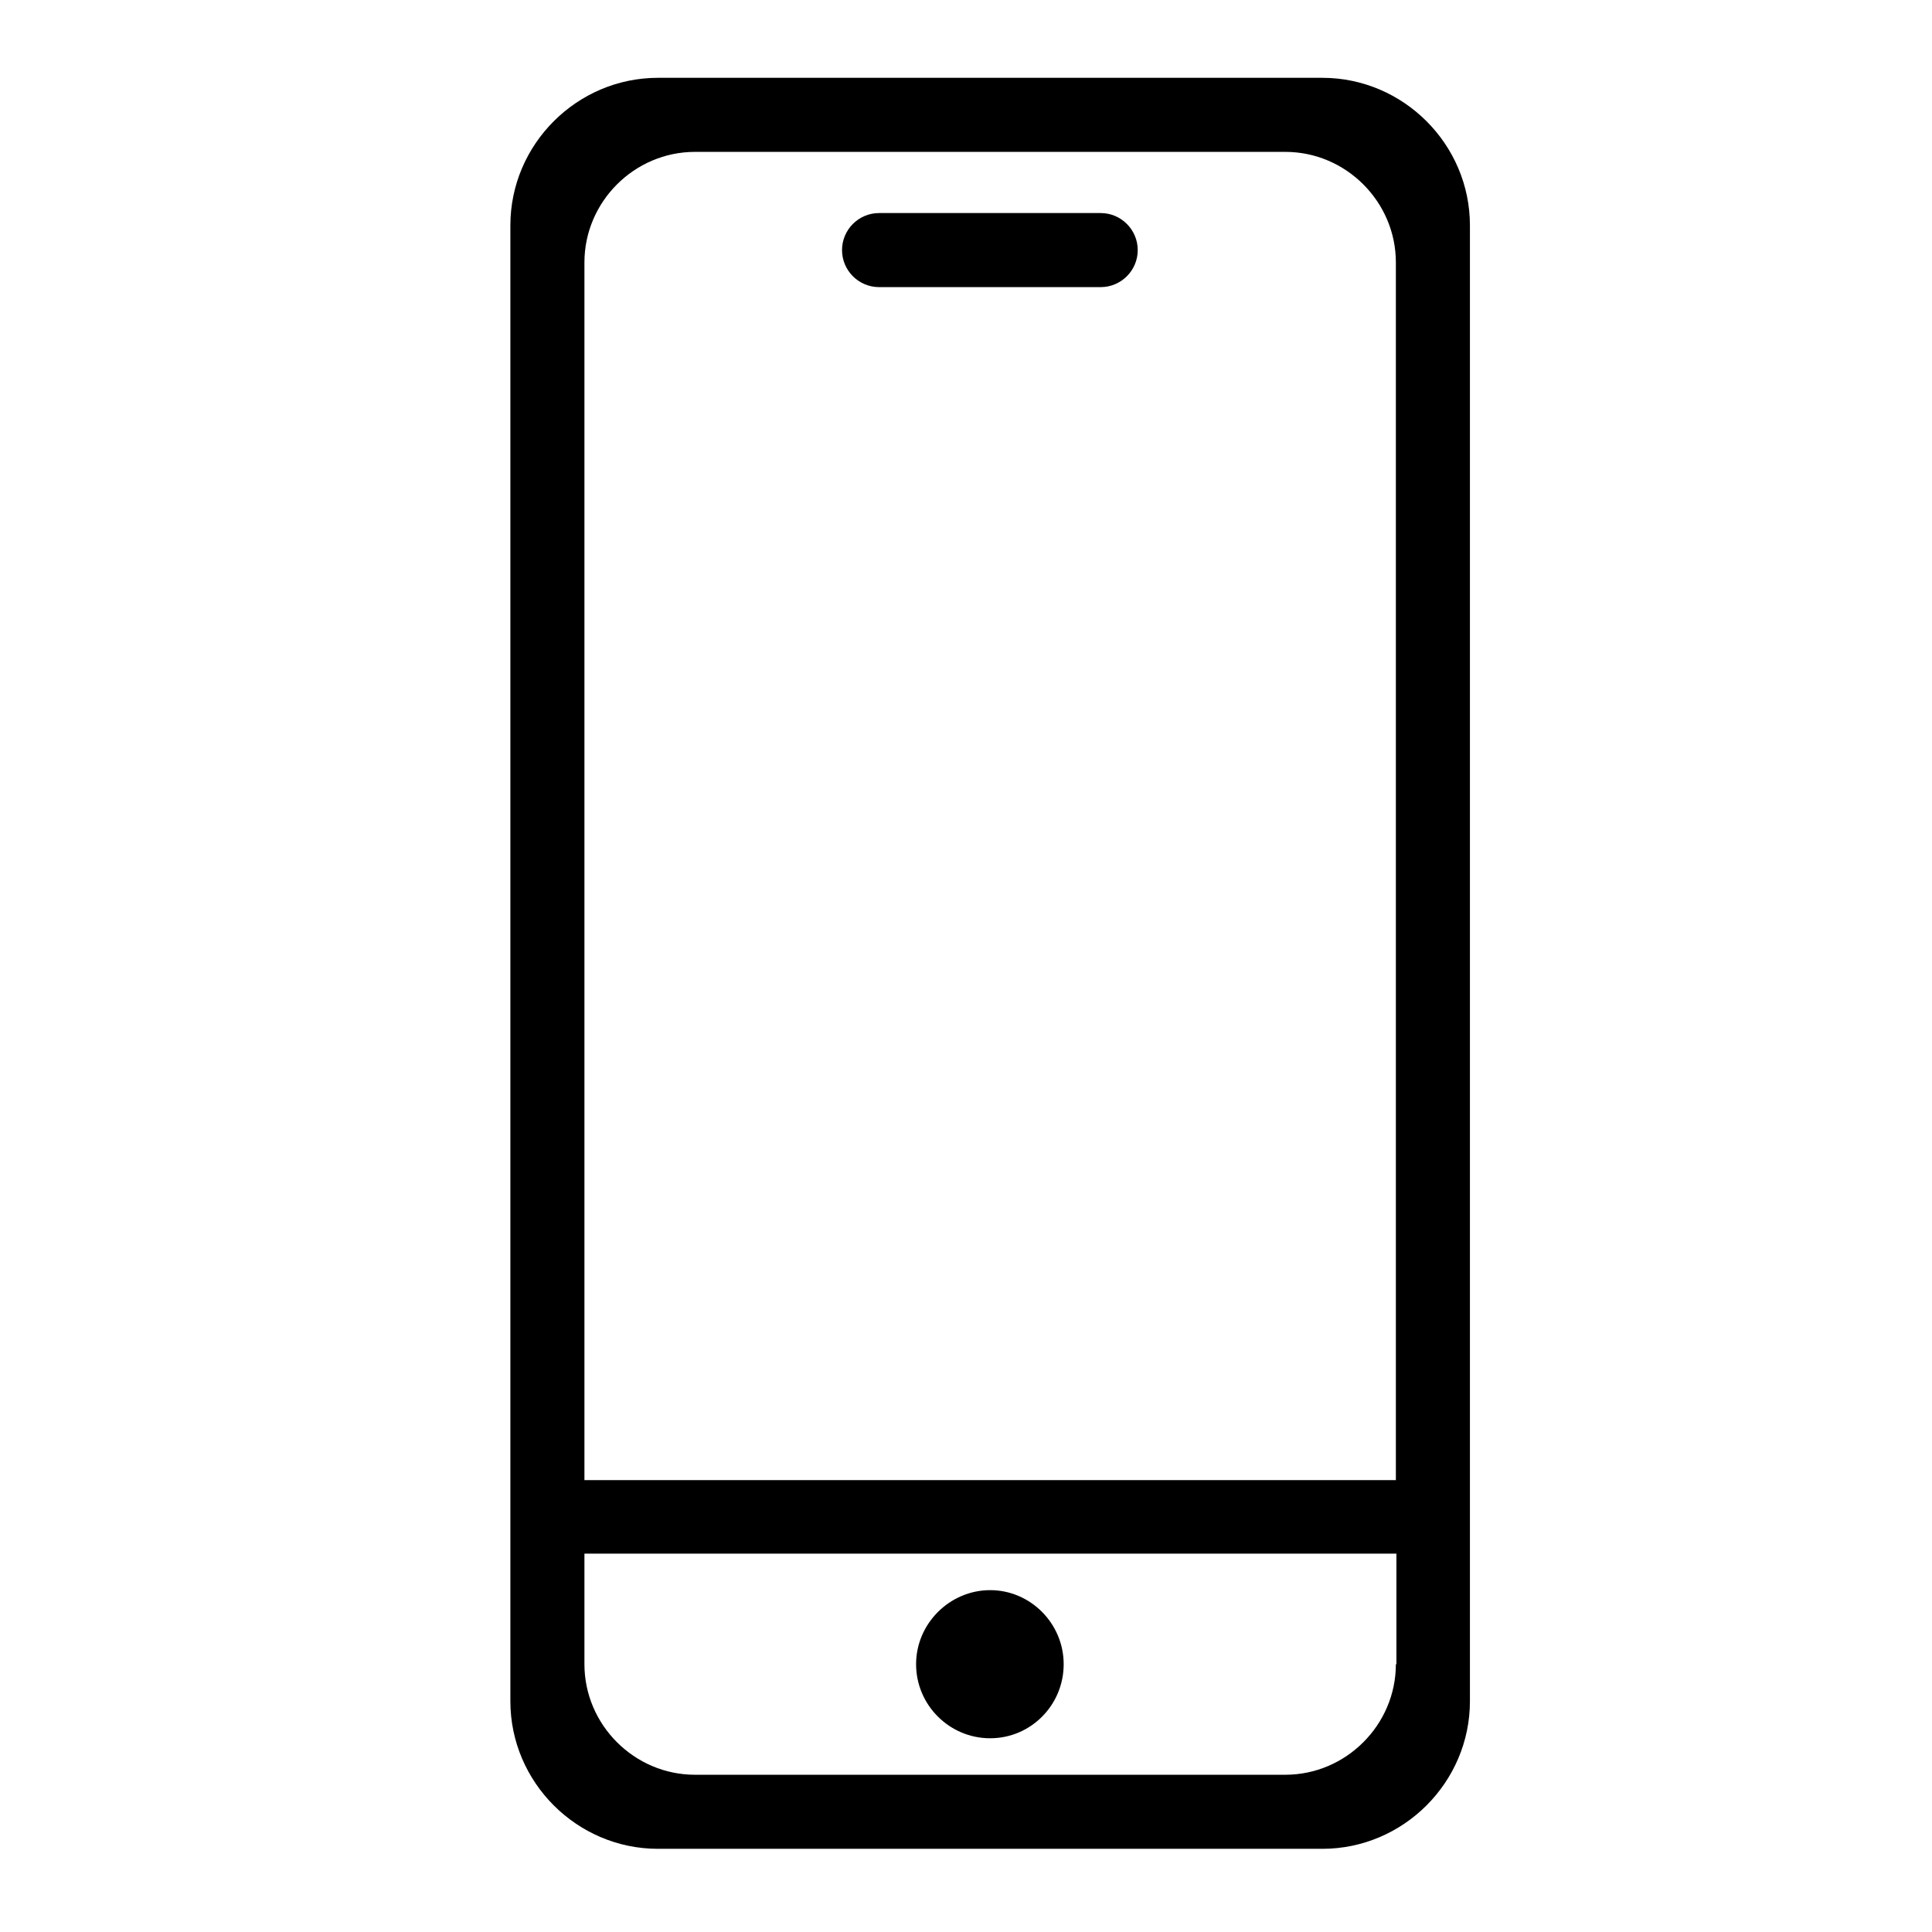 <?xml version="1.0" encoding="utf-8"?>
<!-- Generator: Adobe Illustrator 22.0.1, SVG Export Plug-In . SVG Version: 6.00 Build 0)  -->
<svg version="1.0" id="图层_1" xmlns="http://www.w3.org/2000/svg" xmlns:xlink="http://www.w3.org/1999/xlink" x="0px" y="0px"
	 viewBox="0 0 360 360" style="enable-background:new 0 0 360 360;" xml:space="preserve">
<g>
	<g>
		<path d="M246.4,14.5H122.6c-15.1,0-27.5,12.4-27.5,27.5v275c0,15.1,12.4,27.5,27.5,27.5h123.8c15.1,0,27.5-12.4,27.5-27.5V42
			C273.9,26.9,261.5,14.5,246.4,14.5z M260.1,310.1c0,11.3-9.3,20.6-20.6,20.6h-110c-11.3,0-20.6-9.3-20.6-20.6v-20.6h151.3V310.1z
			 M260.1,275.8H108.9V48.9c0-11.3,9.3-20.6,20.6-20.6h110c11.3,0,20.6,9.3,20.6,20.6V275.8z M184.5,323.9c7.6,0,13.7-6.2,13.7-13.8
			c0-7.6-6.2-13.8-13.7-13.8s-13.8,6.2-13.8,13.8C170.7,317.7,176.9,323.9,184.5,323.9z M205.1,39.7h-41.3c-3.8,0-6.9,3.1-6.9,6.9
			s3.1,6.9,6.9,6.9h41.3c3.8,0,6.9-3.1,6.9-6.9S208.9,39.7,205.1,39.7z"/>
	</g>
</g>
</svg>
